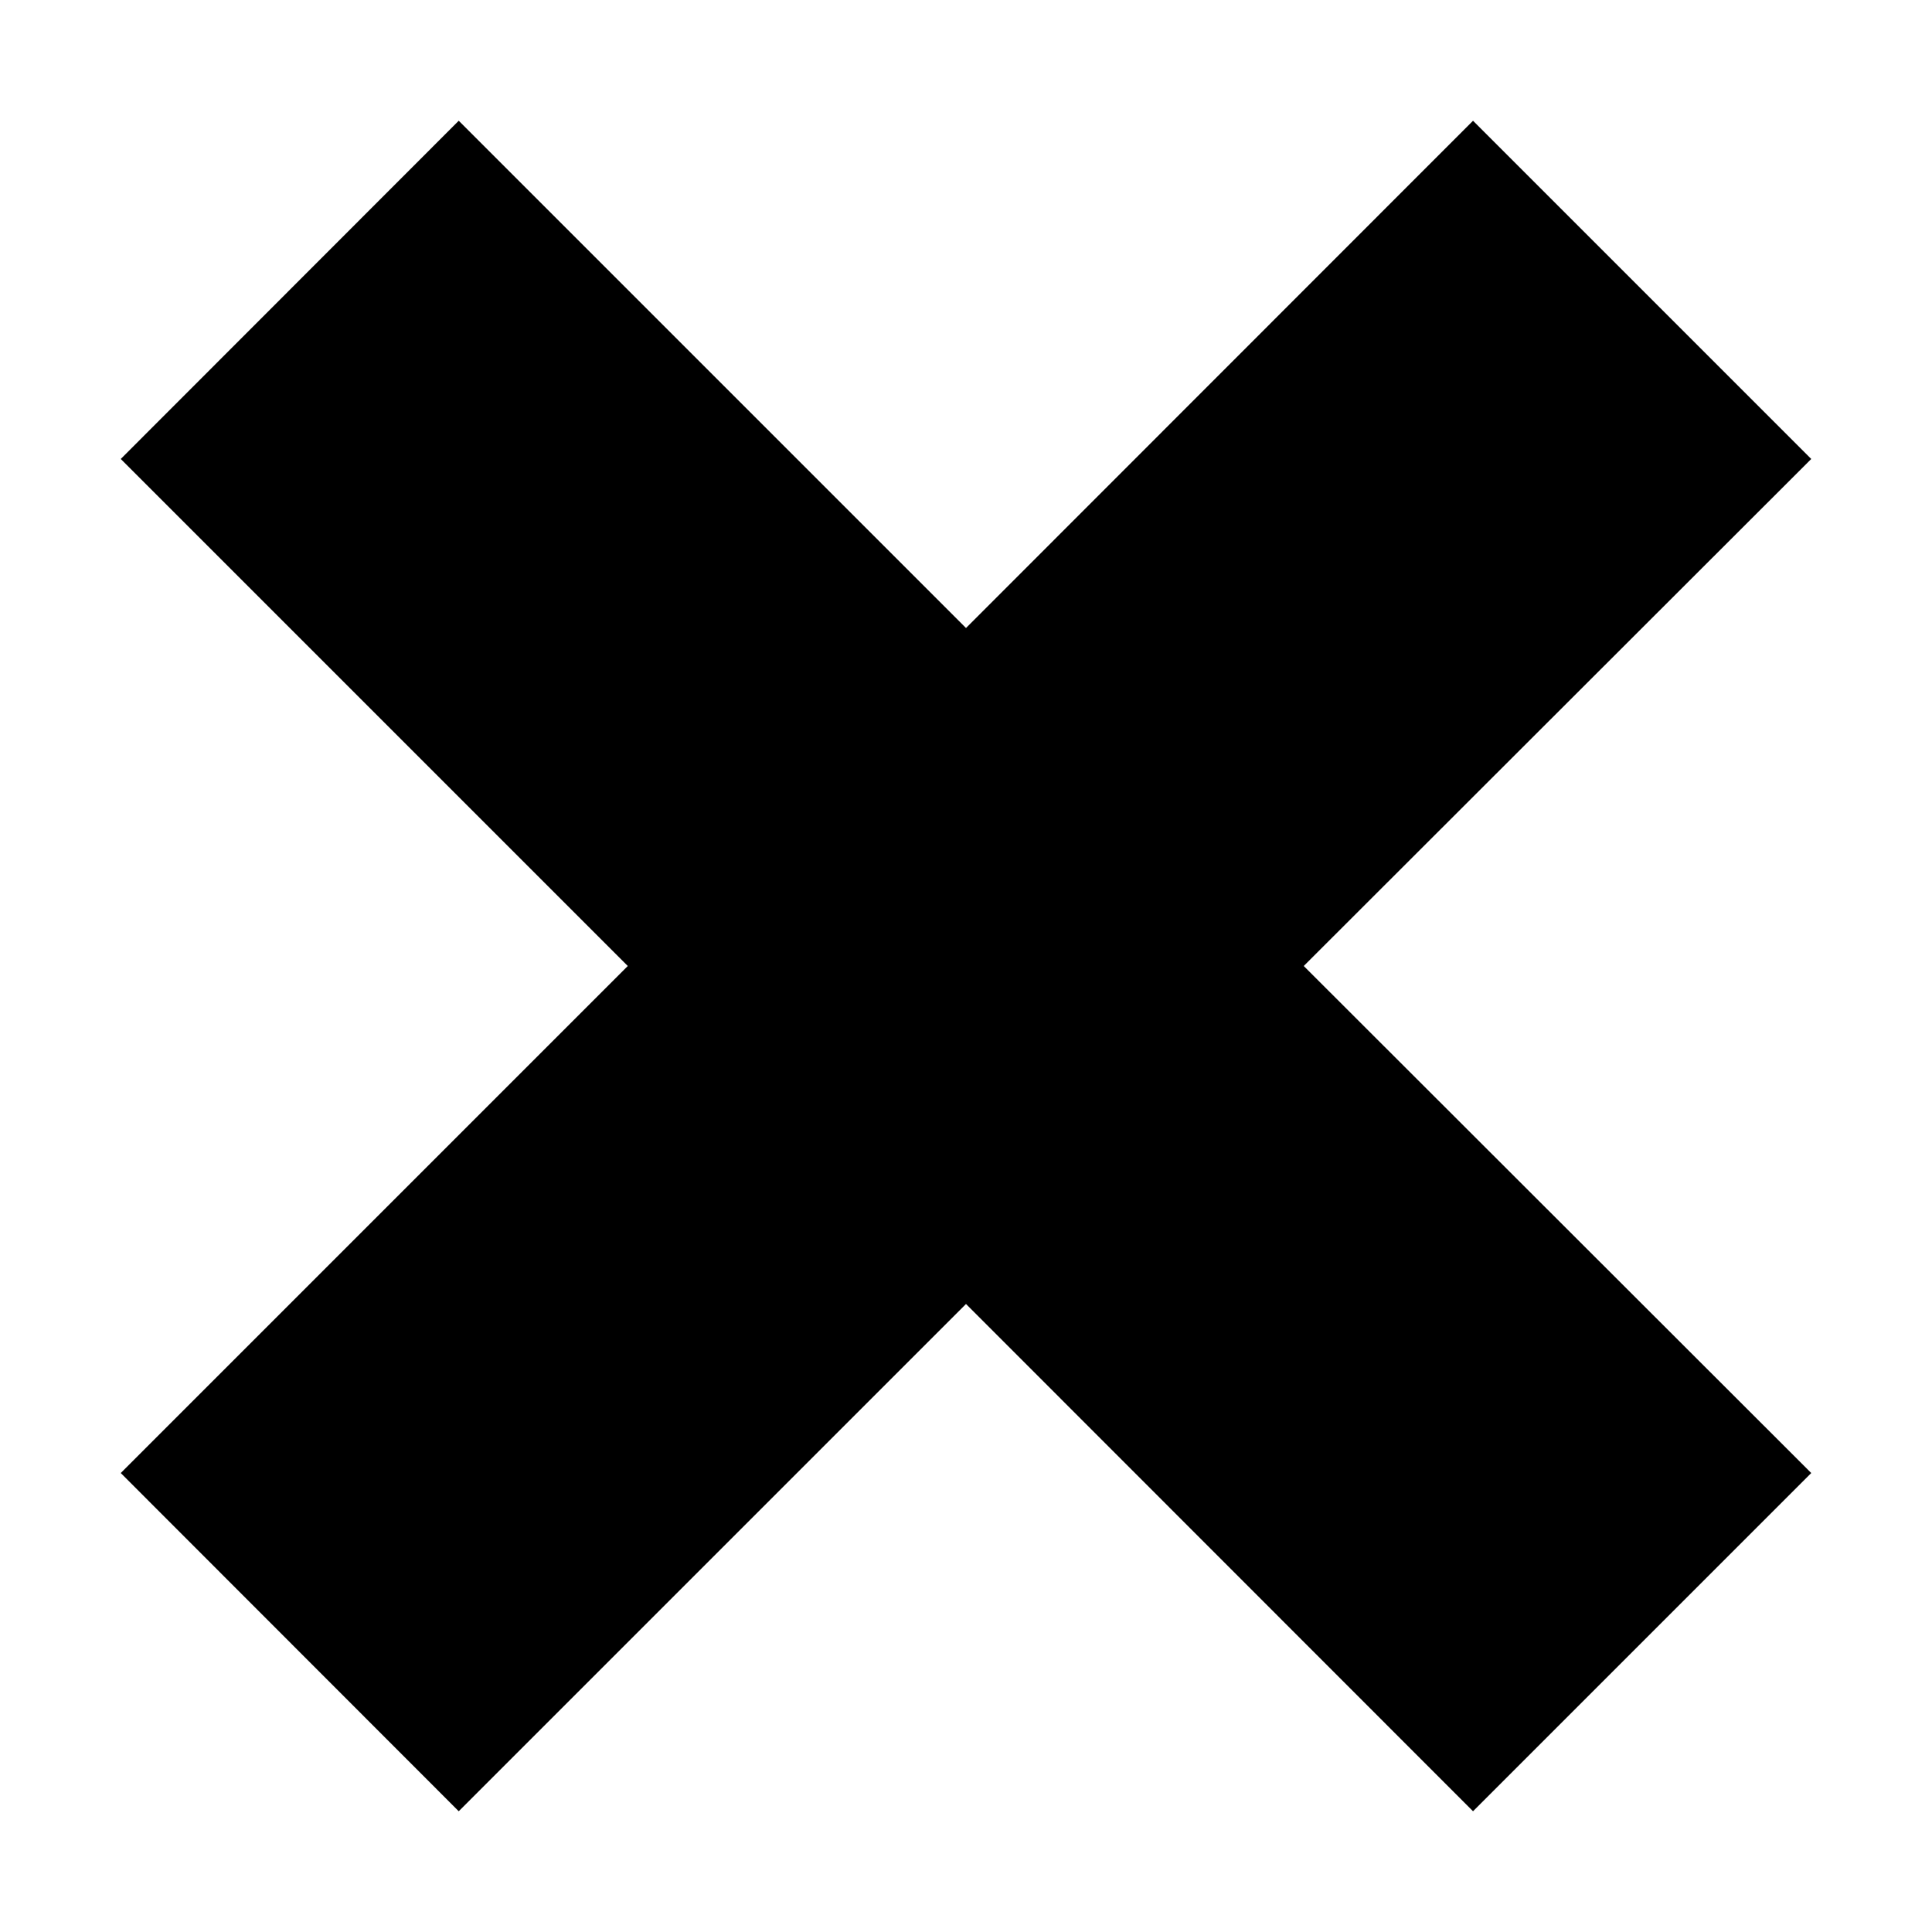 <svg xmlns="http://www.w3.org/2000/svg" class="icon-close" viewBox="0 0 64 64" preserveAspectRatio="xMidYMid" focusable="false"><path class="fill" d="M60 48.796l-16.812-16.796 16.812-16.796-11.204-11.204-16.796 16.804-16.804-16.804-11.196 11.204 16.796 16.796-16.796 16.796 11.196 11.204 16.804-16.804 16.796 16.804z"/></svg>
